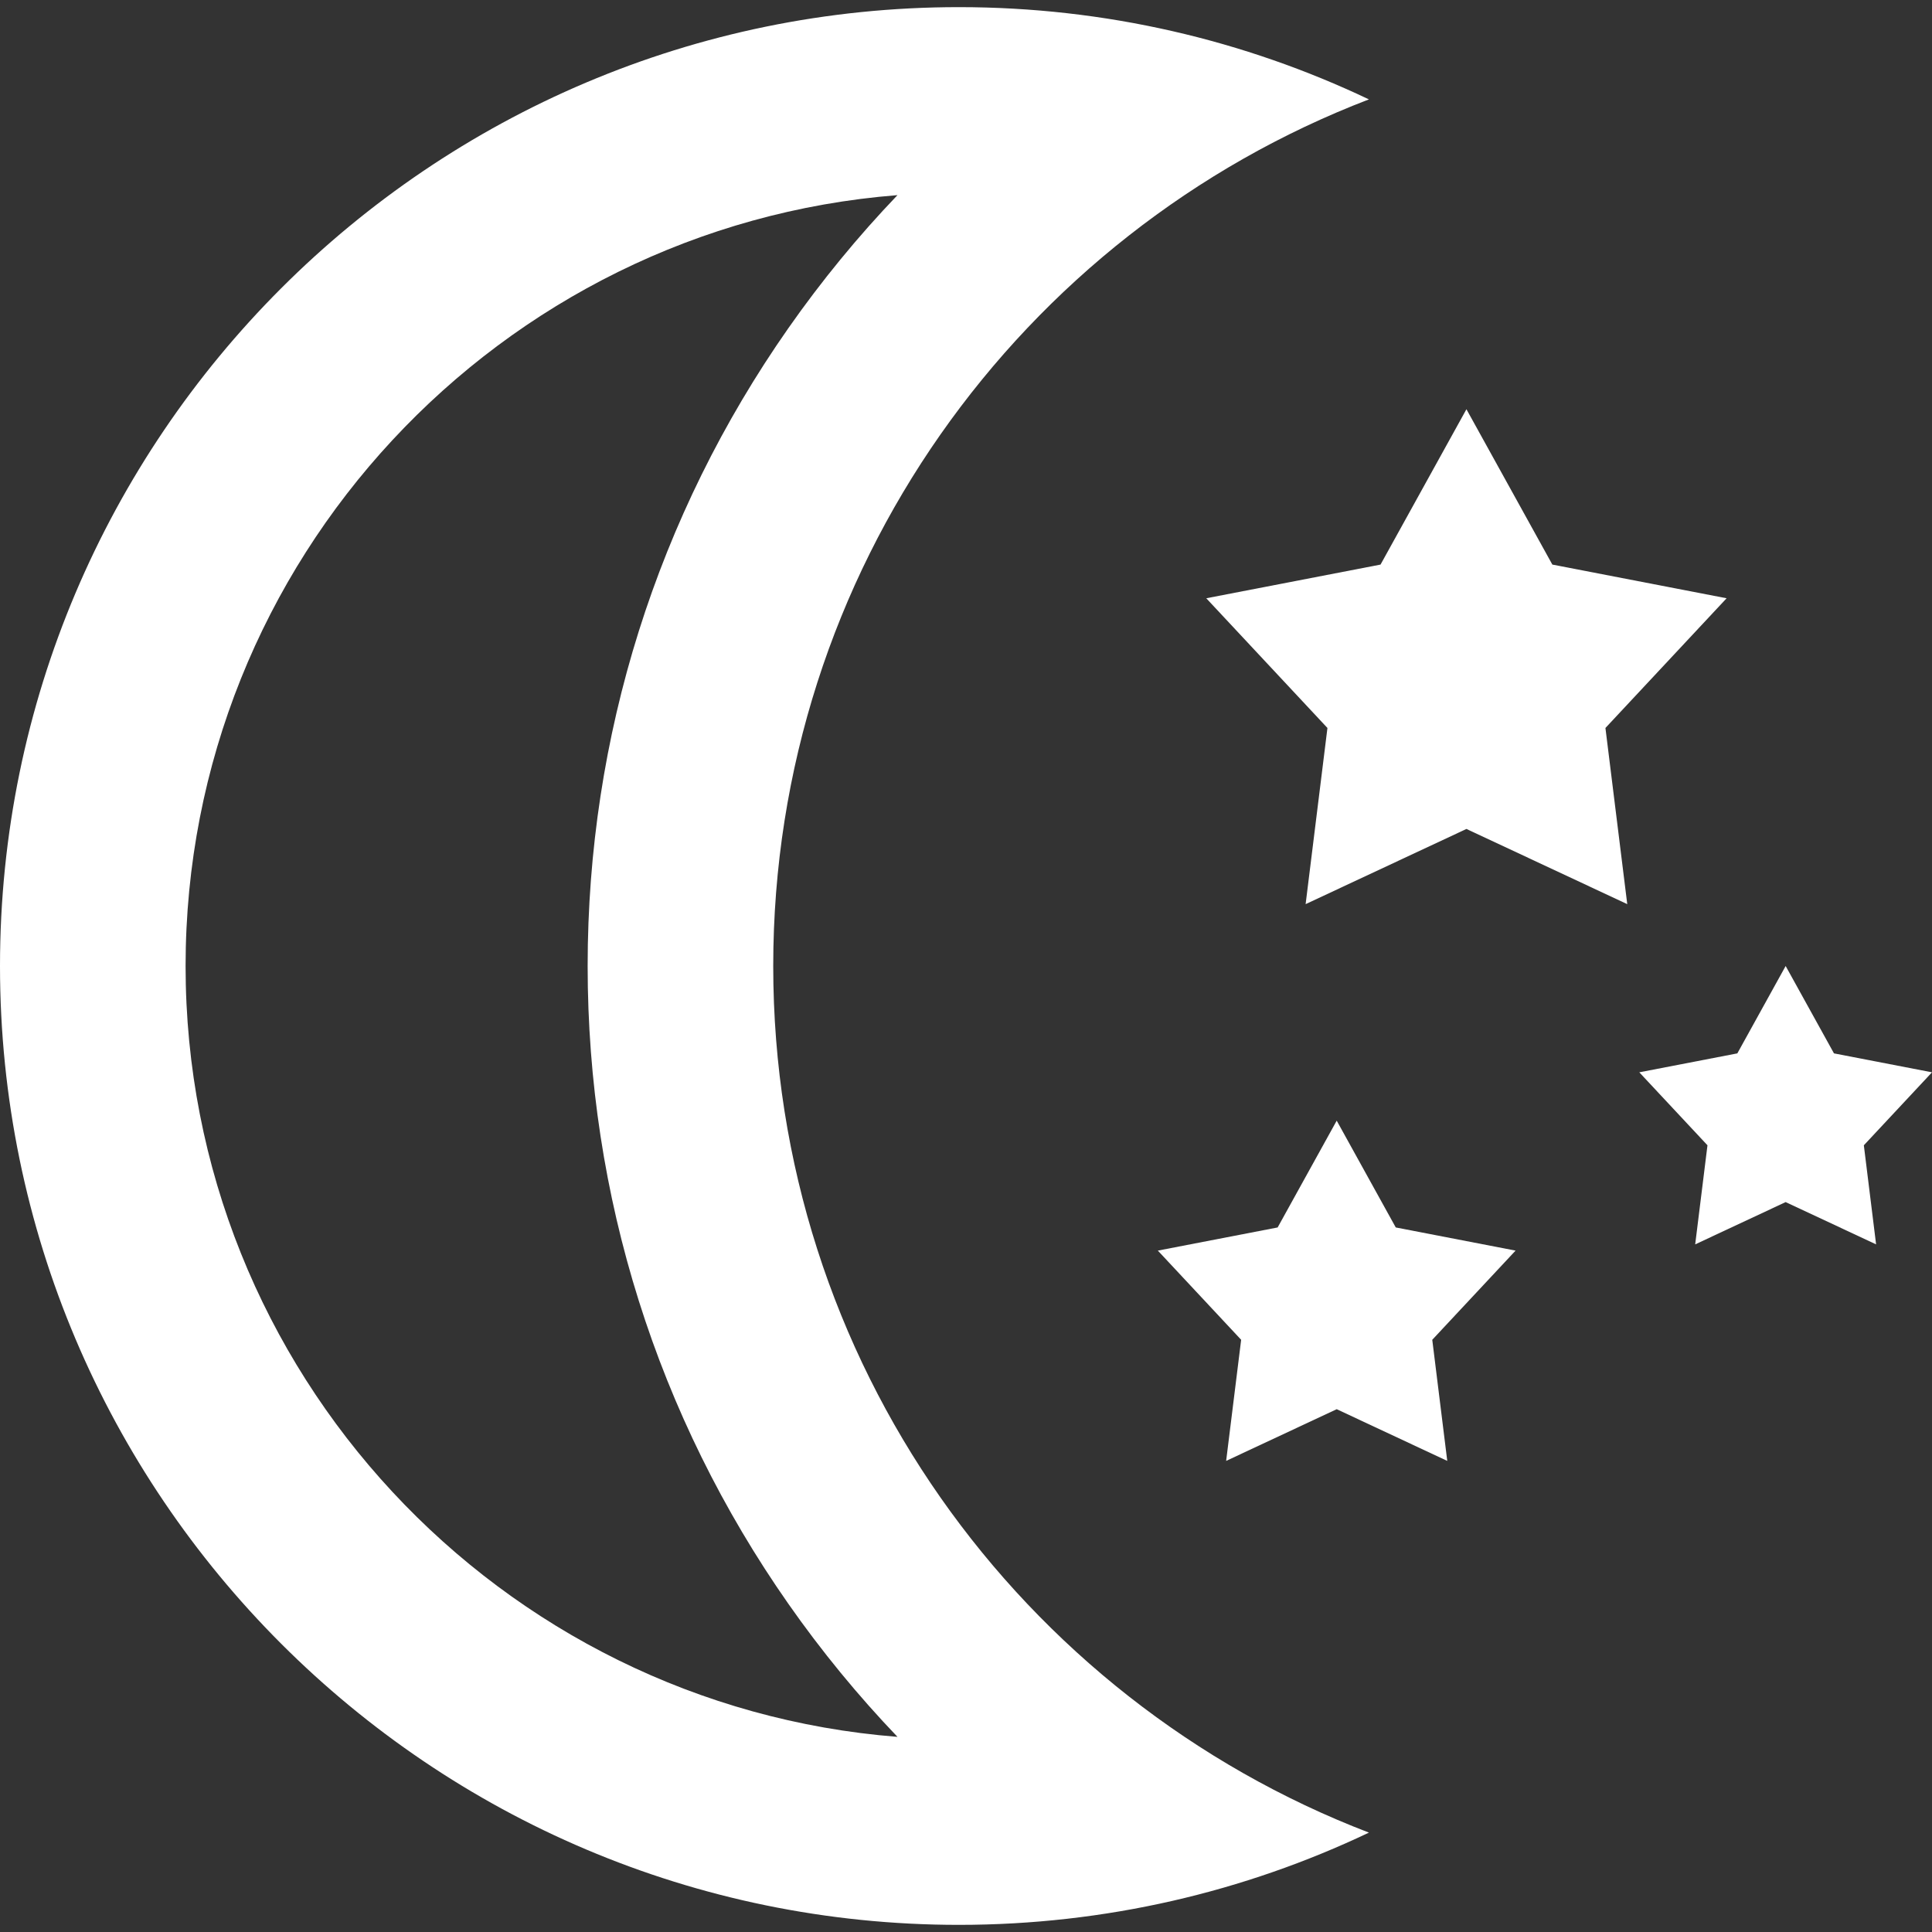 <svg id="SvgjsSvg1001" width="288" height="288" xmlns="http://www.w3.org/2000/svg" version="1.1" xmlns:xlink="http://www.w3.org/1999/xlink" xmlns:svgjs="http://svgjs.com/svgjs"><rect width="100%" height="100%" fill="#333333" stroke="none"/><defs id="SvgjsDefs1002"></defs><g id="SvgjsG1008"><svg xmlns="http://www.w3.org/2000/svg" enable-background="new 0 0 512 512" viewBox="0 0 512 512" width="288" height="288"><polygon points="457.57 158.547 411.388 149.62 388.621 108.453 365.857 149.62 319.673 158.547 351.786 192.921 346.003 239.606 388.621 219.681 431.24 239.606 425.457 192.921" fill="#ffffff" class="color000 svgShape"></polygon><polygon points="401.643 331.424 369.891 325.288 354.241 296.985 338.59 325.288 306.84 331.424 328.918 355.058 324.94 387.153 354.241 373.452 383.539 387.153 379.565 355.058" fill="#ffffff" class="color000 svgShape"></polygon><path d="M204.914,255.998c0-104.784,65.545-194.245,157.867-229.661C329.818,10.669,292.97,1.892,254.108,1.892
			C113.991,1.892,0,115.883,0,256s113.991,254.108,254.108,254.108c38.864,0,75.711-8.777,108.676-24.447
			C270.463,450.247,204.914,360.784,204.914,255.998z M49.182,256c0-107.521,83.239-195.967,188.658-204.287
			C227.387,62.63,217.725,74.4,208.938,86.948c-34.808,49.718-53.205,108.175-53.205,169.051s18.399,119.334,53.207,169.052
			c8.786,12.55,18.452,24.319,28.904,35.236C132.423,451.966,49.182,363.521,49.182,256z" fill="#ffffff" class="color000 svgShape"></path><polygon points="512 284.176 486.022 279.157 473.216 256 460.413 279.157 434.431 284.176 452.498 303.513 449.243 329.773 473.216 318.565 497.186 329.773 493.937 303.513" fill="#ffffff" class="color000 svgShape"></polygon></svg></g></svg>